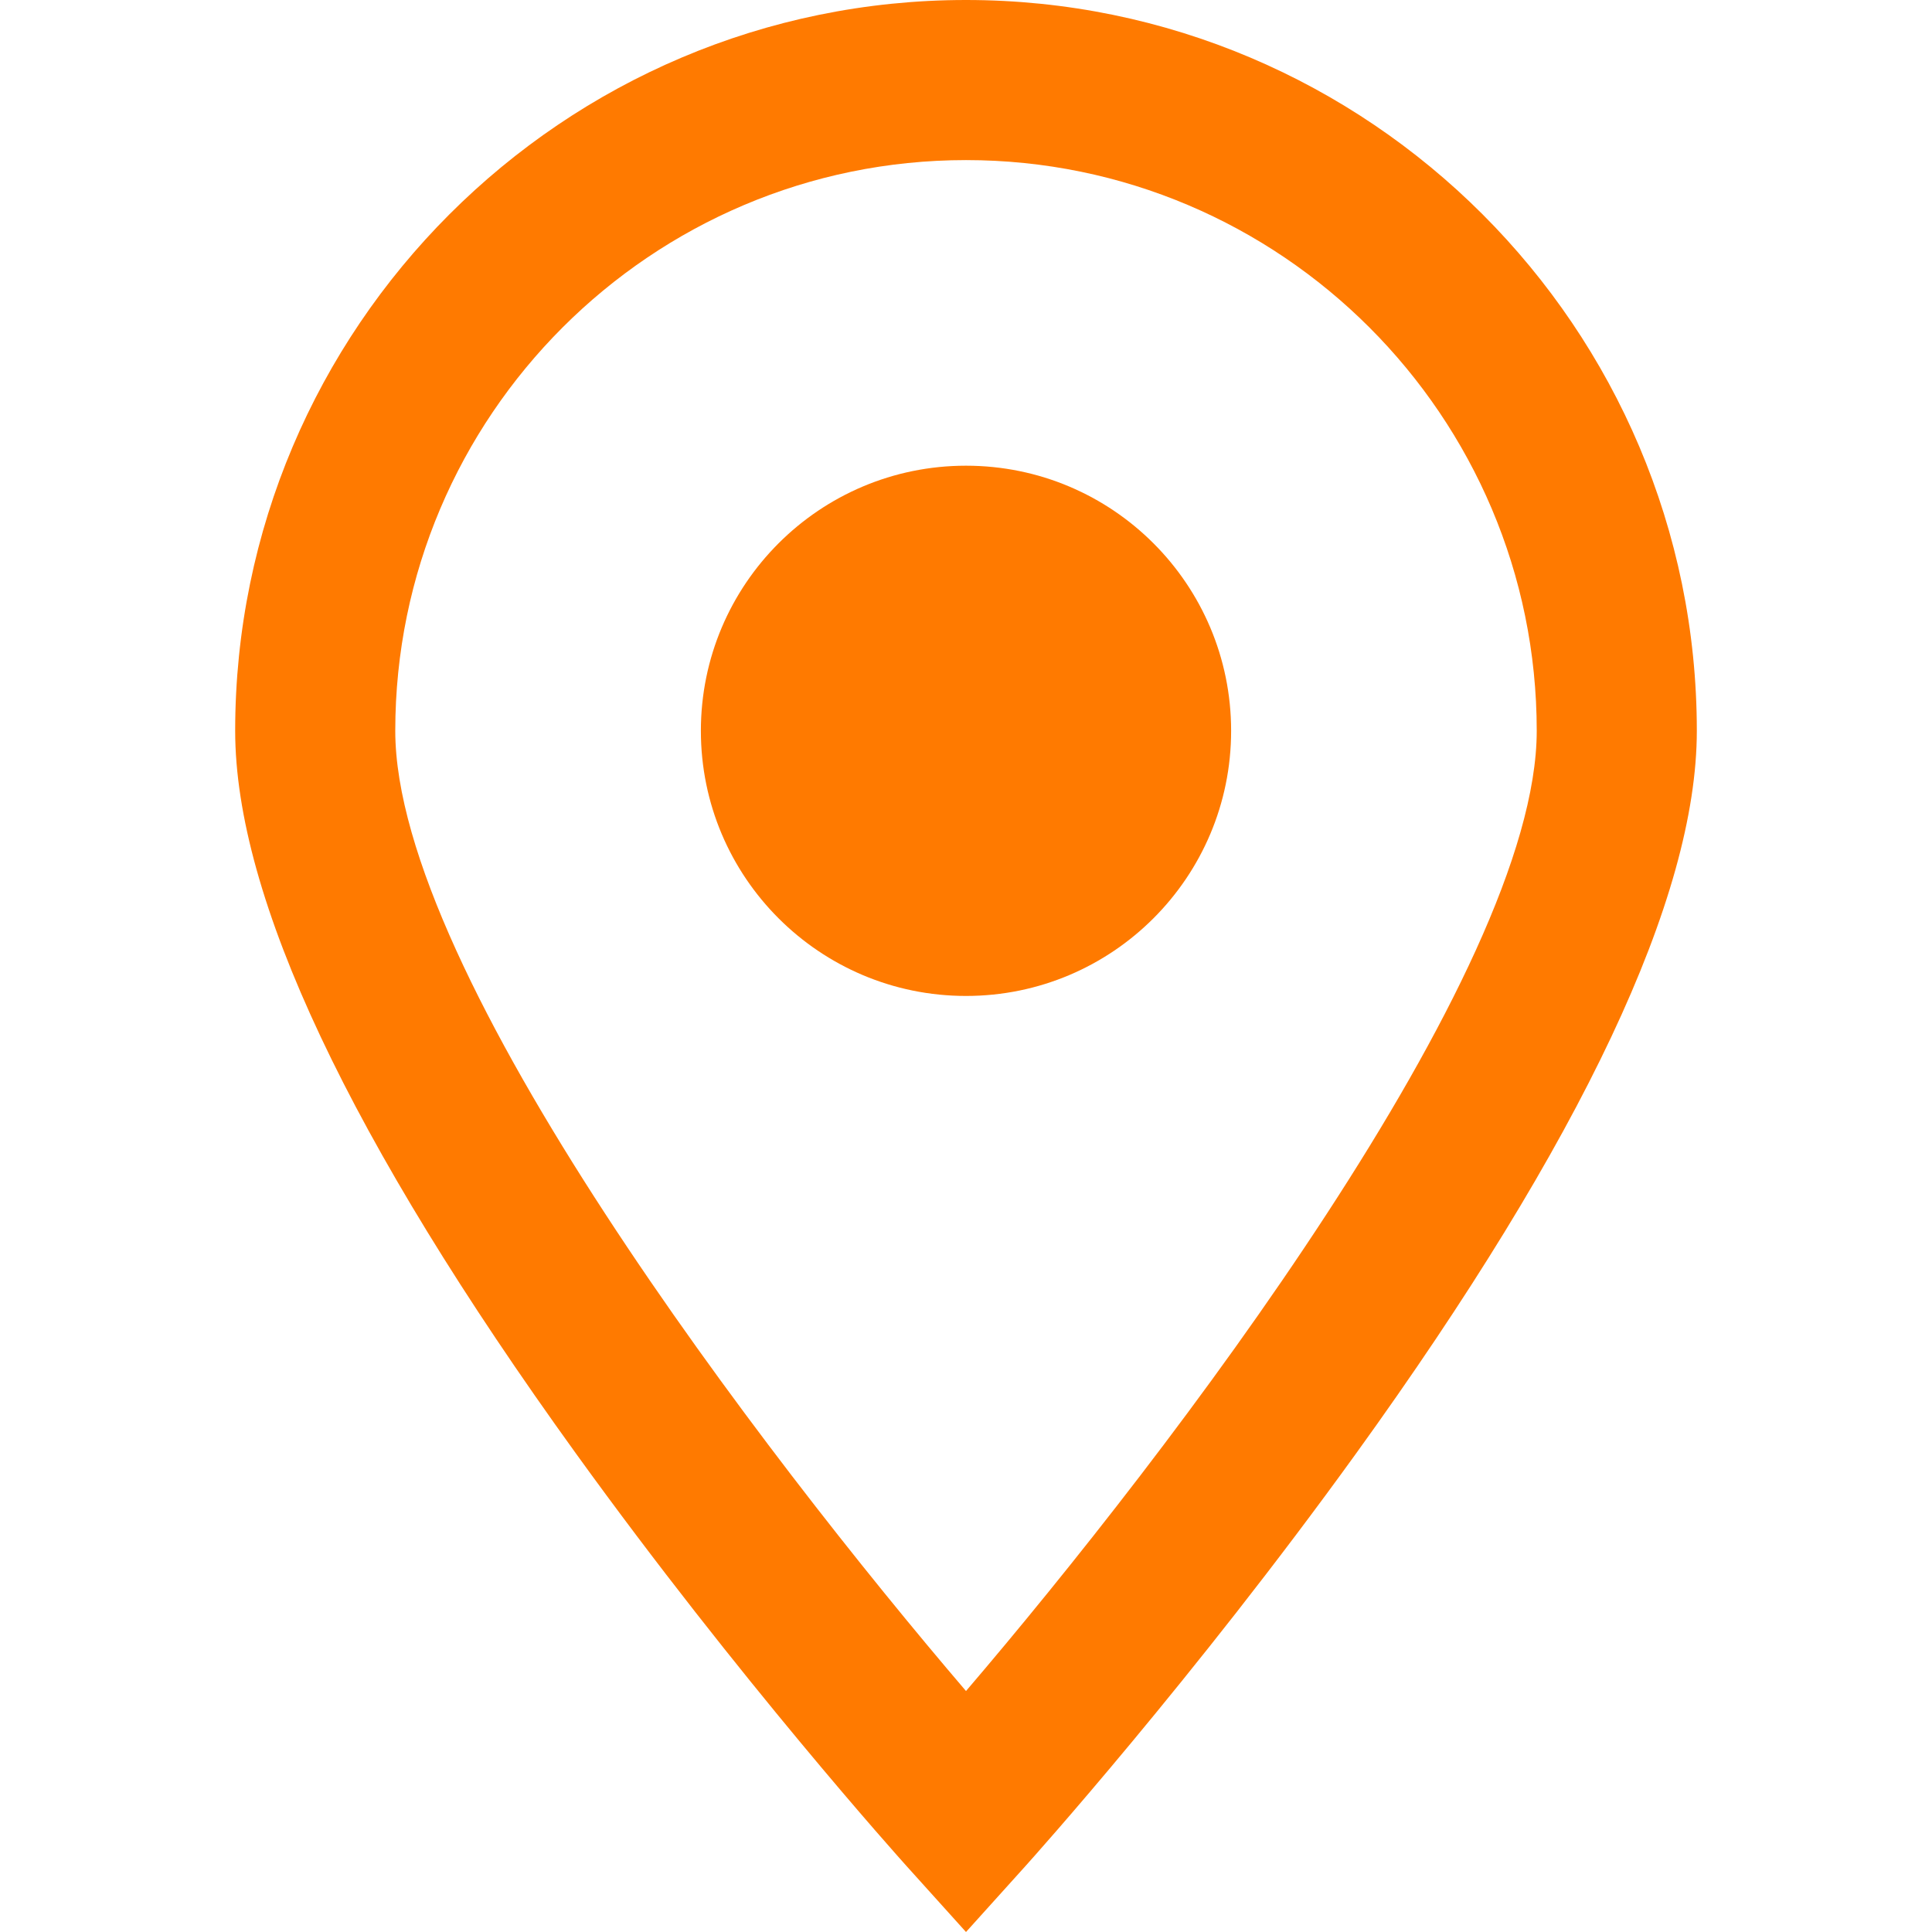 <svg width="22" height="22" viewBox="0 0 22 22" fill="none" xmlns="http://www.w3.org/2000/svg">
<g clip-path="url(#clip0_98_4)">
<path d="M11 0C6.411 0 2.678 3.733 2.678 8.322C2.678 10.214 3.983 12.982 6.556 16.548C8.416 19.126 10.246 21.163 10.323 21.249L11 22L11.677 21.249C11.754 21.163 13.584 19.126 15.444 16.548C18.017 12.982 19.322 10.215 19.322 8.322C19.322 3.733 15.589 0 11 0ZM11 19.256C8.708 16.576 4.501 11.086 4.501 8.322C4.501 4.738 7.416 1.823 11 1.823C14.584 1.823 17.499 4.738 17.499 8.322C17.499 11.086 13.292 16.576 11 19.256Z" fill="#FF7A00"/>
<path d="M11 11.341C12.668 11.341 14.019 9.989 14.019 8.322C14.019 6.654 12.668 5.303 11 5.303C9.333 5.303 7.981 6.654 7.981 8.322C7.981 9.989 9.333 11.341 11 11.341Z" fill="#FF7A00"/>
</g>
<defs>
<clipPath id="clip0_98_4">
<rect width="22" height="22" fill="white"/>
</clipPath>
</defs>
</svg>
